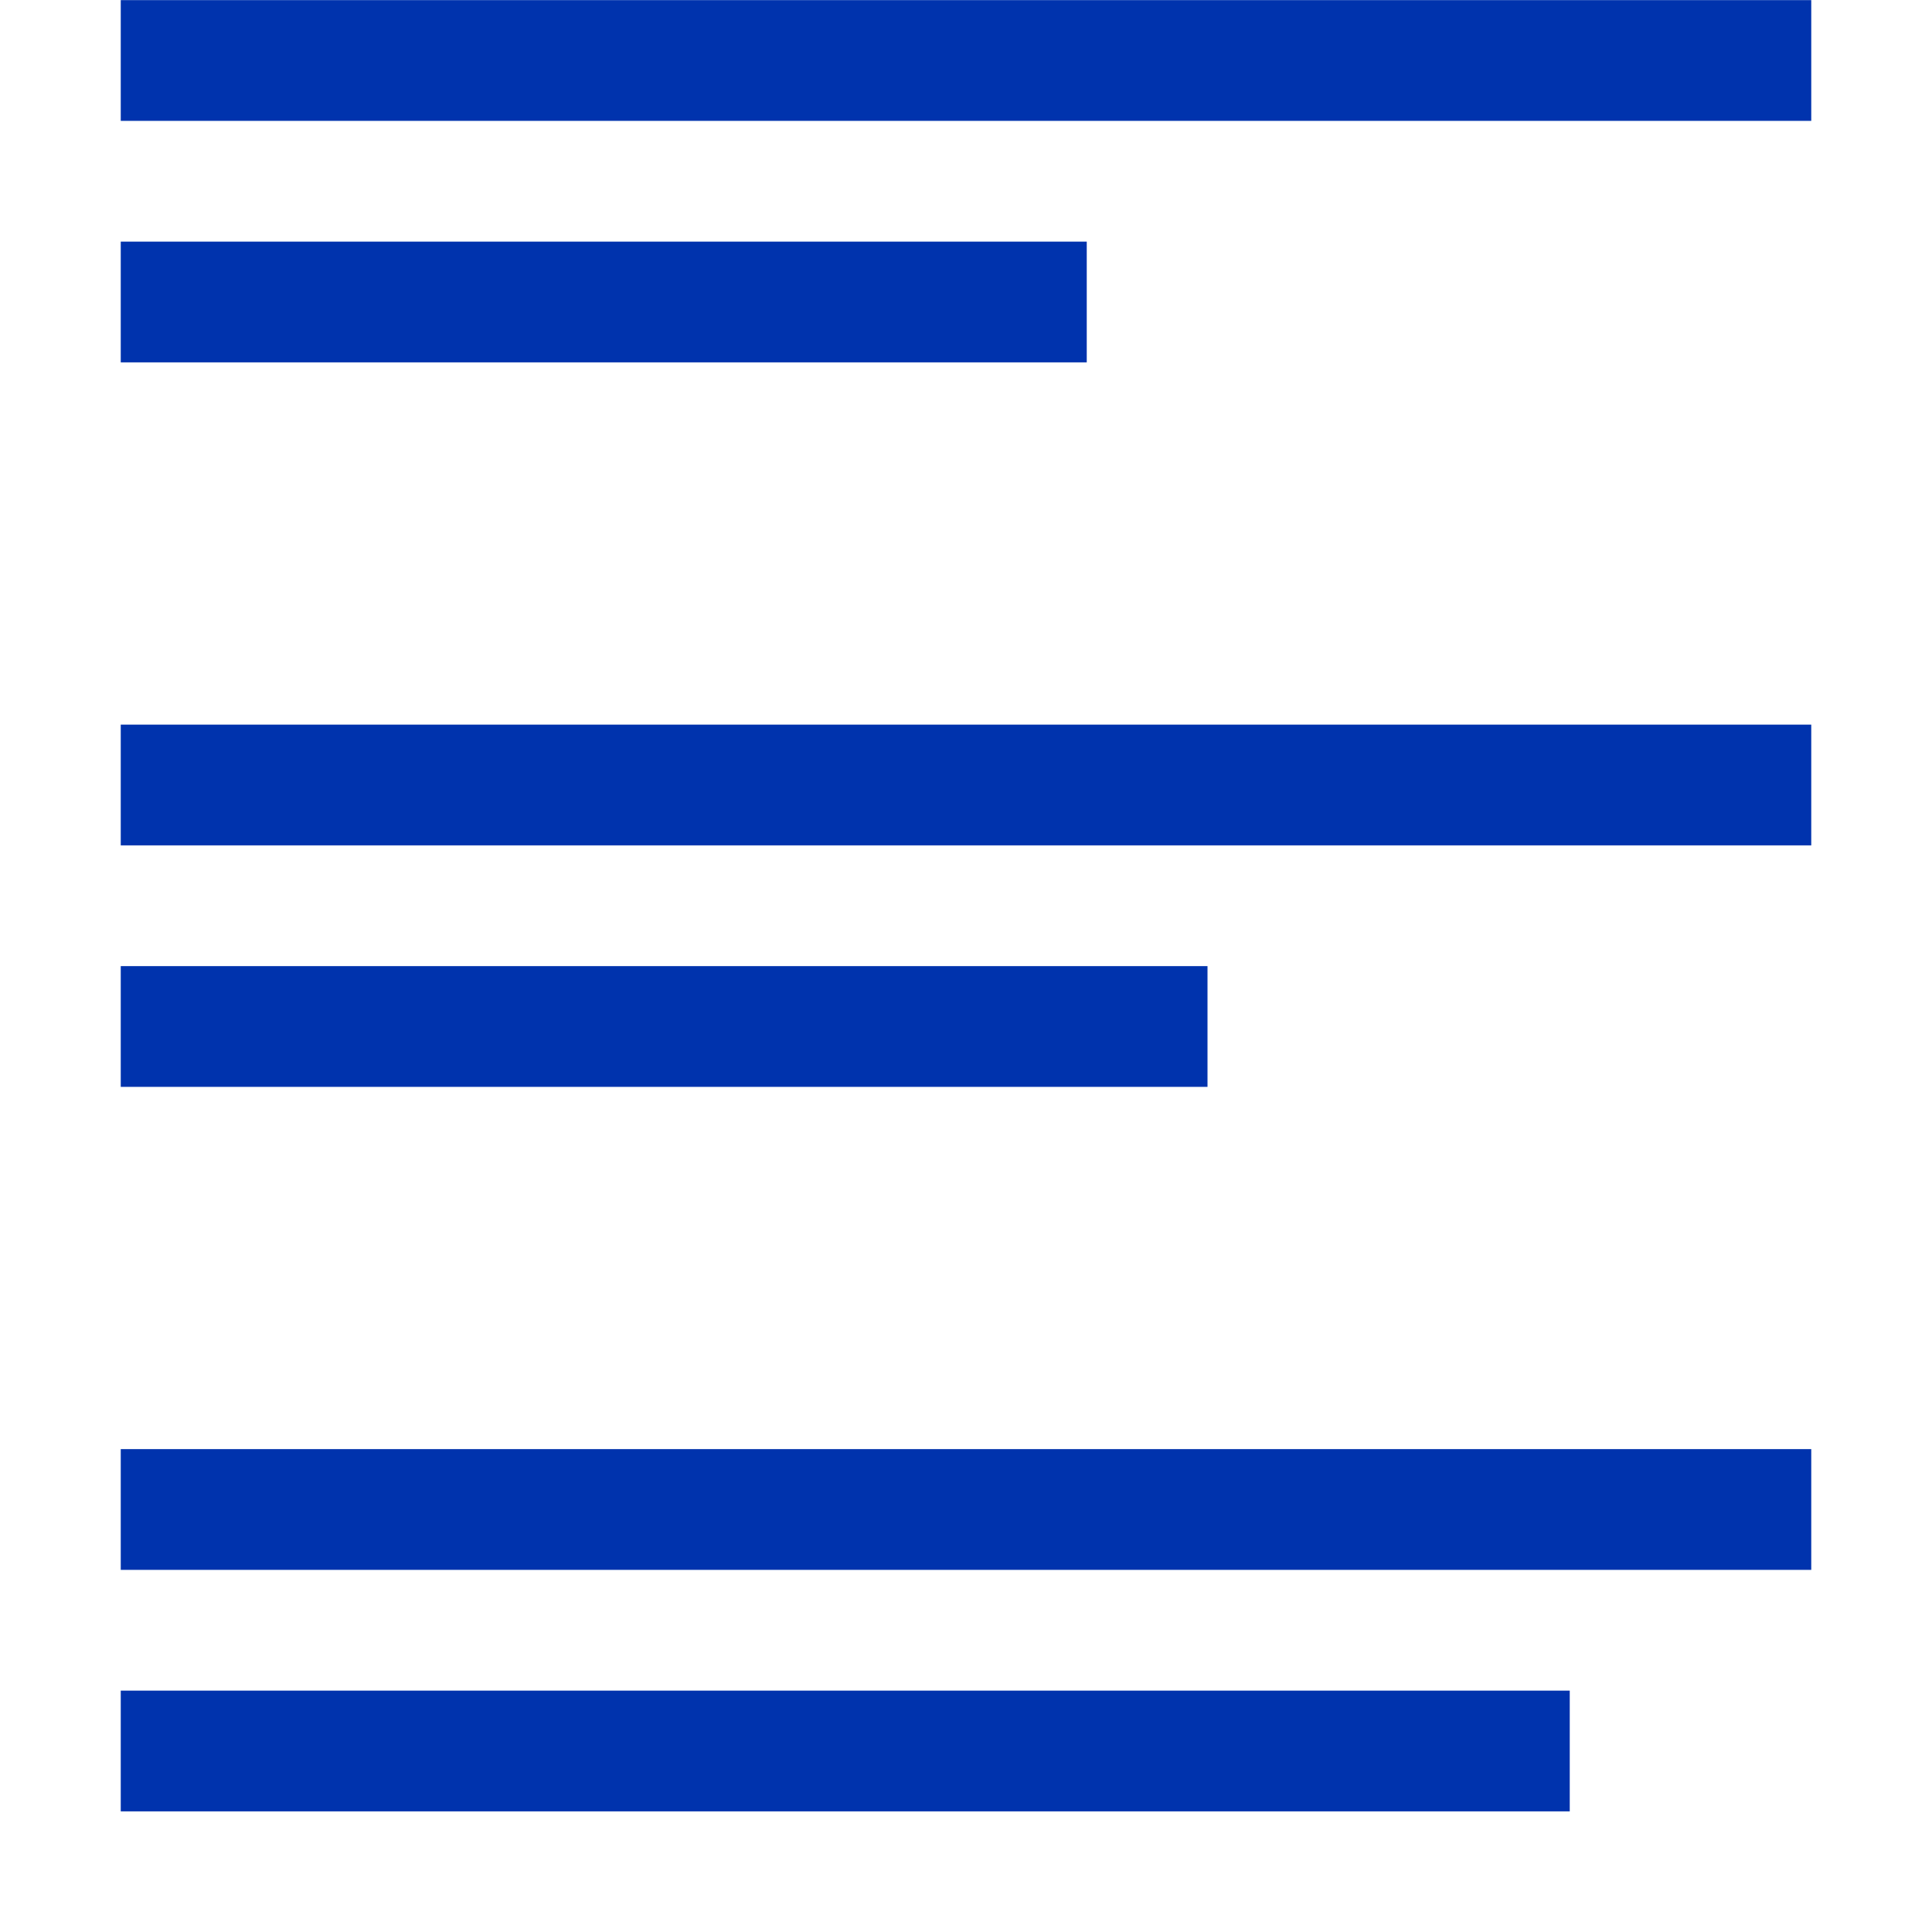 <!DOCTYPE svg PUBLIC "-//W3C//DTD SVG 1.1//EN" "http://www.w3.org/Graphics/SVG/1.1/DTD/svg11.dtd">
<!-- Uploaded to: SVG Repo, www.svgrepo.com, Transformed by: SVG Repo Mixer Tools -->
<svg width="800px" height="800px" viewBox="0 0 16 16" xmlns:dc="http://purl.org/dc/elements/1.1/" xmlns:cc="http://creativecommons.org/ns#" xmlns:rdf="http://www.w3.org/1999/02/22-rdf-syntax-ns#" xmlns="http://www.w3.org/2000/svg" version="1.1" id="svg3049" fill="#0033ad">
<g id="SVGRepo_bgCarrier" stroke-width="0"/>
<g id="SVGRepo_tracerCarrier" stroke-linecap="round" stroke-linejoin="round"/>
<g id="SVGRepo_iconCarrier">  <g transform="translate(-421.714 -531.79)" id="layer1"> <g id="layer1-4" transform="translate(418.714 -501.571)"> <g id="layer1-9" transform="matrix(-1 0 0 1 22 0)"> <g transform="matrix(-1 0 0 1 22 0)" id="layer1-2"> <path style="opacity:1;fill:#0033ad;fill-opacity:1;stroke:none" d="M4 1033.362v1h14v-1zm0 2v1h8v-1zm0 4v1h14v-1zm0 2v1h9v-1zm0 4v1h14v-1zm0 2v1h12v-1z" id="path4174"/> </g> </g> </g> </g> </g>
</svg>
